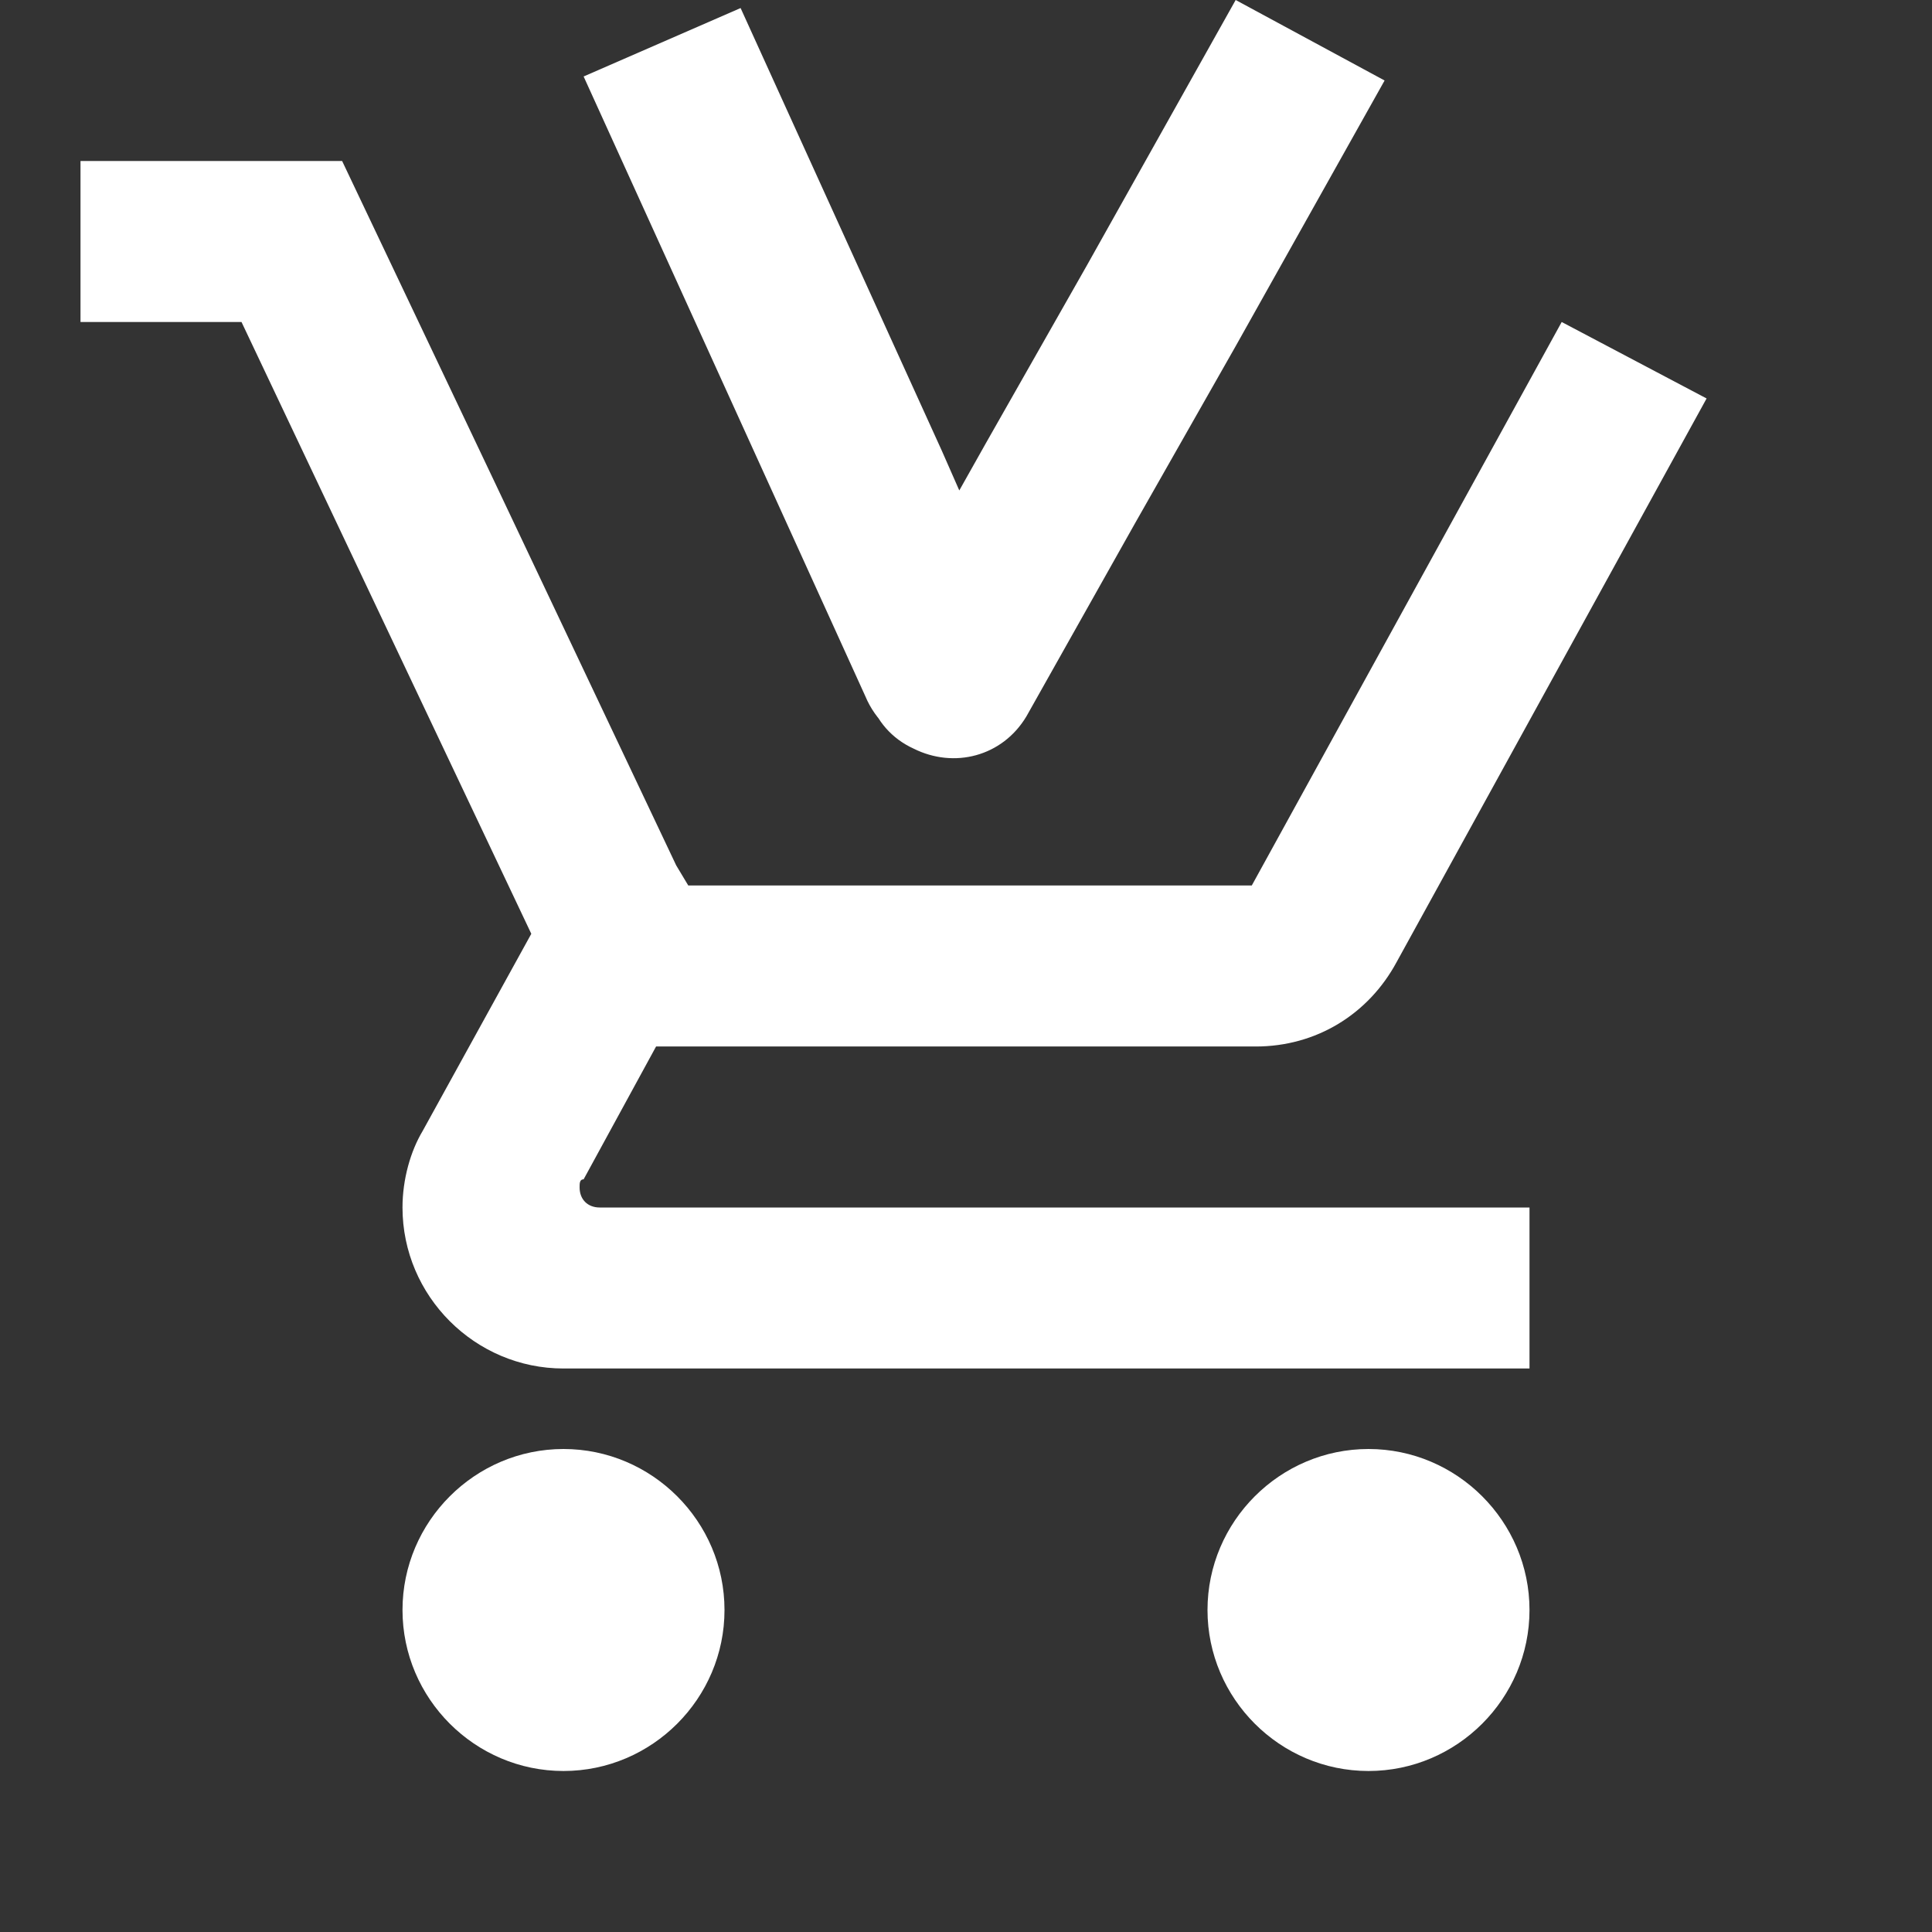 
<svg version="1.1" id="Layer_1" fill="white" xmlns="http://www.w3.org/2000/svg" xmlns:xlink="http://www.w3.org/1999/xlink" x="0px" y="0px"
	 viewBox="0 0 48 48" style="enable-background:new 0 0 48 48;" xml:space="preserve">
<rect x="0" y="0" width="48" height="48" fill="#333333" stroke="none"/>
<style type="text/css">
	.st0{fill:none;}
</style>
<path class="st0" d="M0,0h48v48H0V0z M36.6,12l-5.5,10L36.6,12z"/>
<path d="M24.7,18.5L24.7,18.5c0.9-0.4,1.3-1.5,0.9-2.3l-2.2-5l0,0l-2-4.4l0,0l-3-6.6l-3.9,1.7l3,6.6l2,4.4l-1.6-3.5l1.6,3.5l2,4.4
	C22,18.5,23.5,19.1,24.7,18.5z M14,36c-2.2,0-4,1.8-4,4s1.8,4,4,4s4-1.8,4-4S16.2,36,14,36z M34,36c-2.2,0-4,1.8-4,4s1.8,4,4,4
	s4-1.8,4-4S36.2,36,34,36z M14.4,29.5c0-0.1,0-0.2,0.1-0.2l1.8-3.3h14.9c1.5,0,2.8-0.8,3.5-2.1l7.7-14L38.8,8h0l-2.2,4l-5.5,10h-14
	l-0.3-0.5L12.3,12l-1.9-4L8.5,4H2v4h4l7.2,15.2l-2.7,4.9C10.2,28.6,10,29.3,10,30c0,2.2,1.8,4,4,4h24v-4H14.9
	C14.6,30,14.4,29.8,14.4,29.5z M21.8,15.8c-0.6,1-0.2,2.3,0.9,2.8l0,0c1,0.5,2.2,0.2,2.8-0.8l2.7-4.8l0,0l2.5-4.4l0,0l3.7-6.6
	L30.7,0L27,6.6L24.5,11l2-3.5l-2,3.5L21.8,15.8z"/>
</svg>
